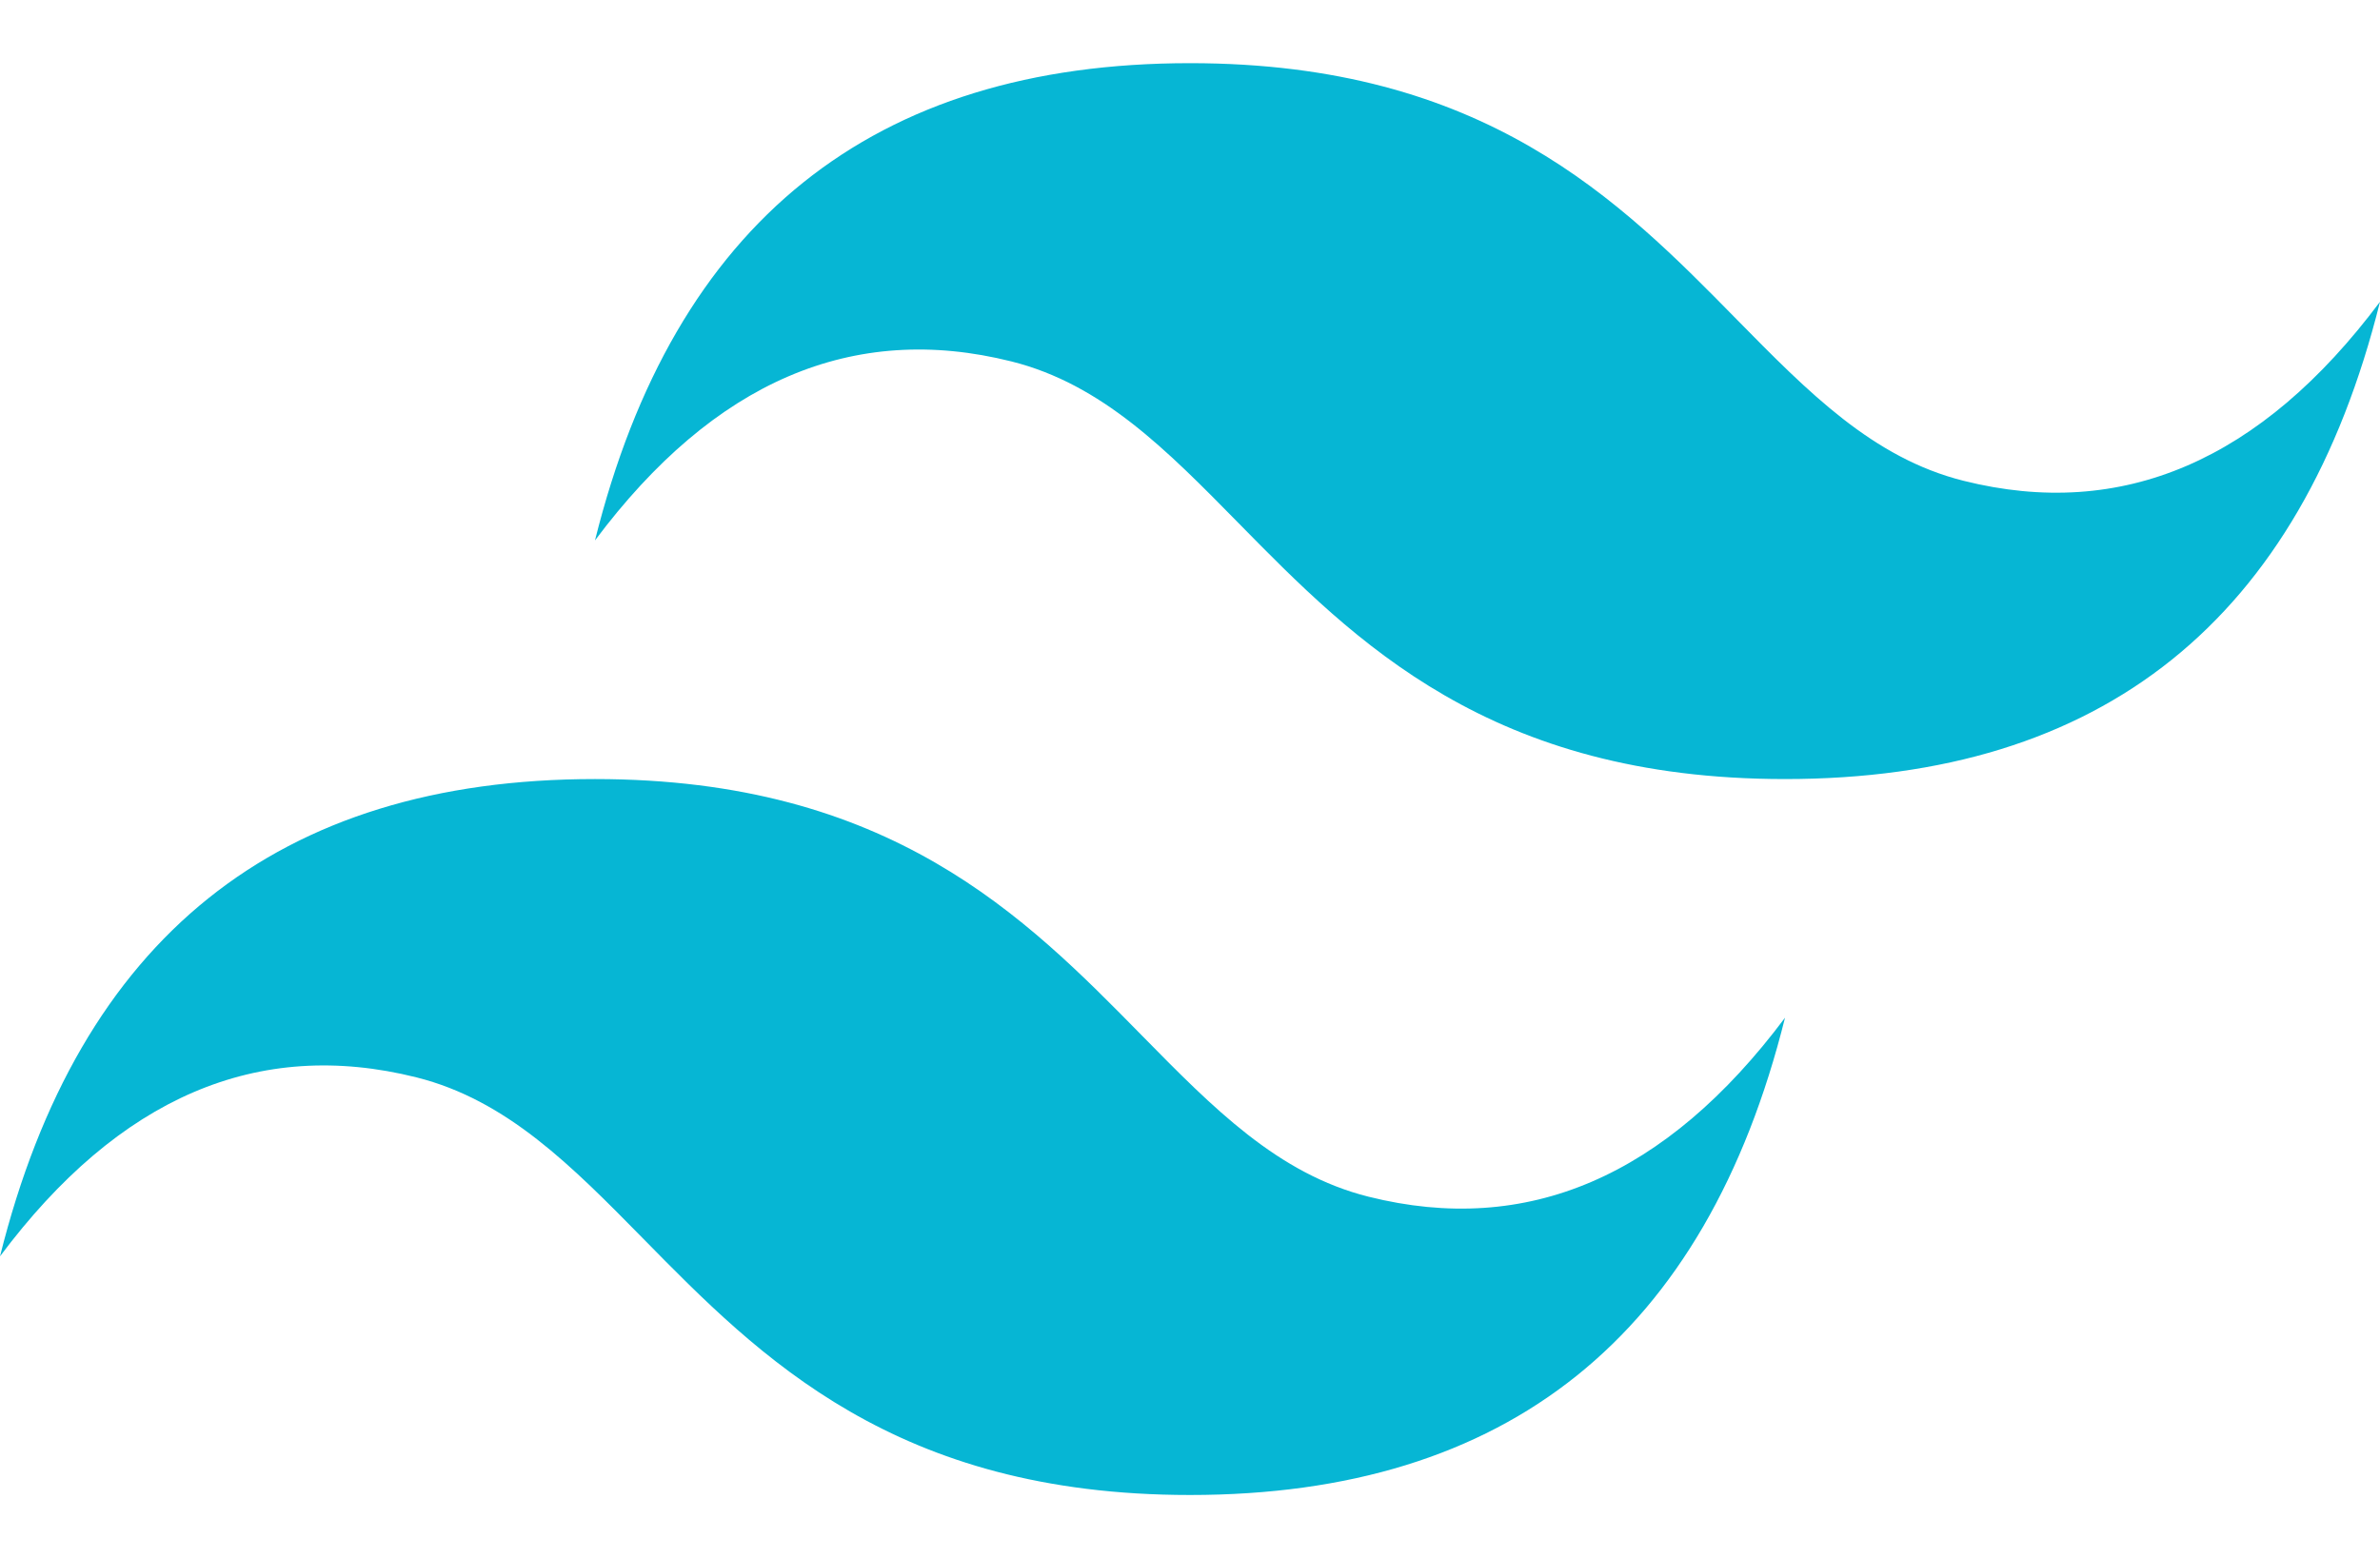 <svg width="113" height="74" viewBox="0 0 113 74" fill="none" xmlns="http://www.w3.org/2000/svg">
<path d="M56.5 3C41.433 3 32.016 10.556 28.249 25.666C33.9 18.11 40.492 15.278 48.025 17.166C52.323 18.243 55.395 21.372 58.796 24.834C64.335 30.473 70.746 36.999 84.751 36.999C99.816 36.999 109.234 29.444 113 14.332C107.351 21.888 100.759 24.722 93.225 22.833C88.928 21.756 85.856 18.627 82.454 15.166C76.915 9.527 70.503 3 56.5 3V3ZM28.249 36.999C13.184 36.999 3.766 44.555 0 59.666C5.649 52.111 12.241 49.277 19.775 51.167C24.072 52.245 27.144 55.373 30.546 58.833C36.084 64.472 42.497 71 56.5 71C71.567 71 80.984 63.444 84.751 48.333C79.1 55.889 72.508 58.722 64.975 56.833C60.677 55.757 57.605 52.627 54.204 49.166C48.665 43.527 42.254 36.999 28.249 36.999V36.999Z" fill="#06B6D4"/>
</svg>
